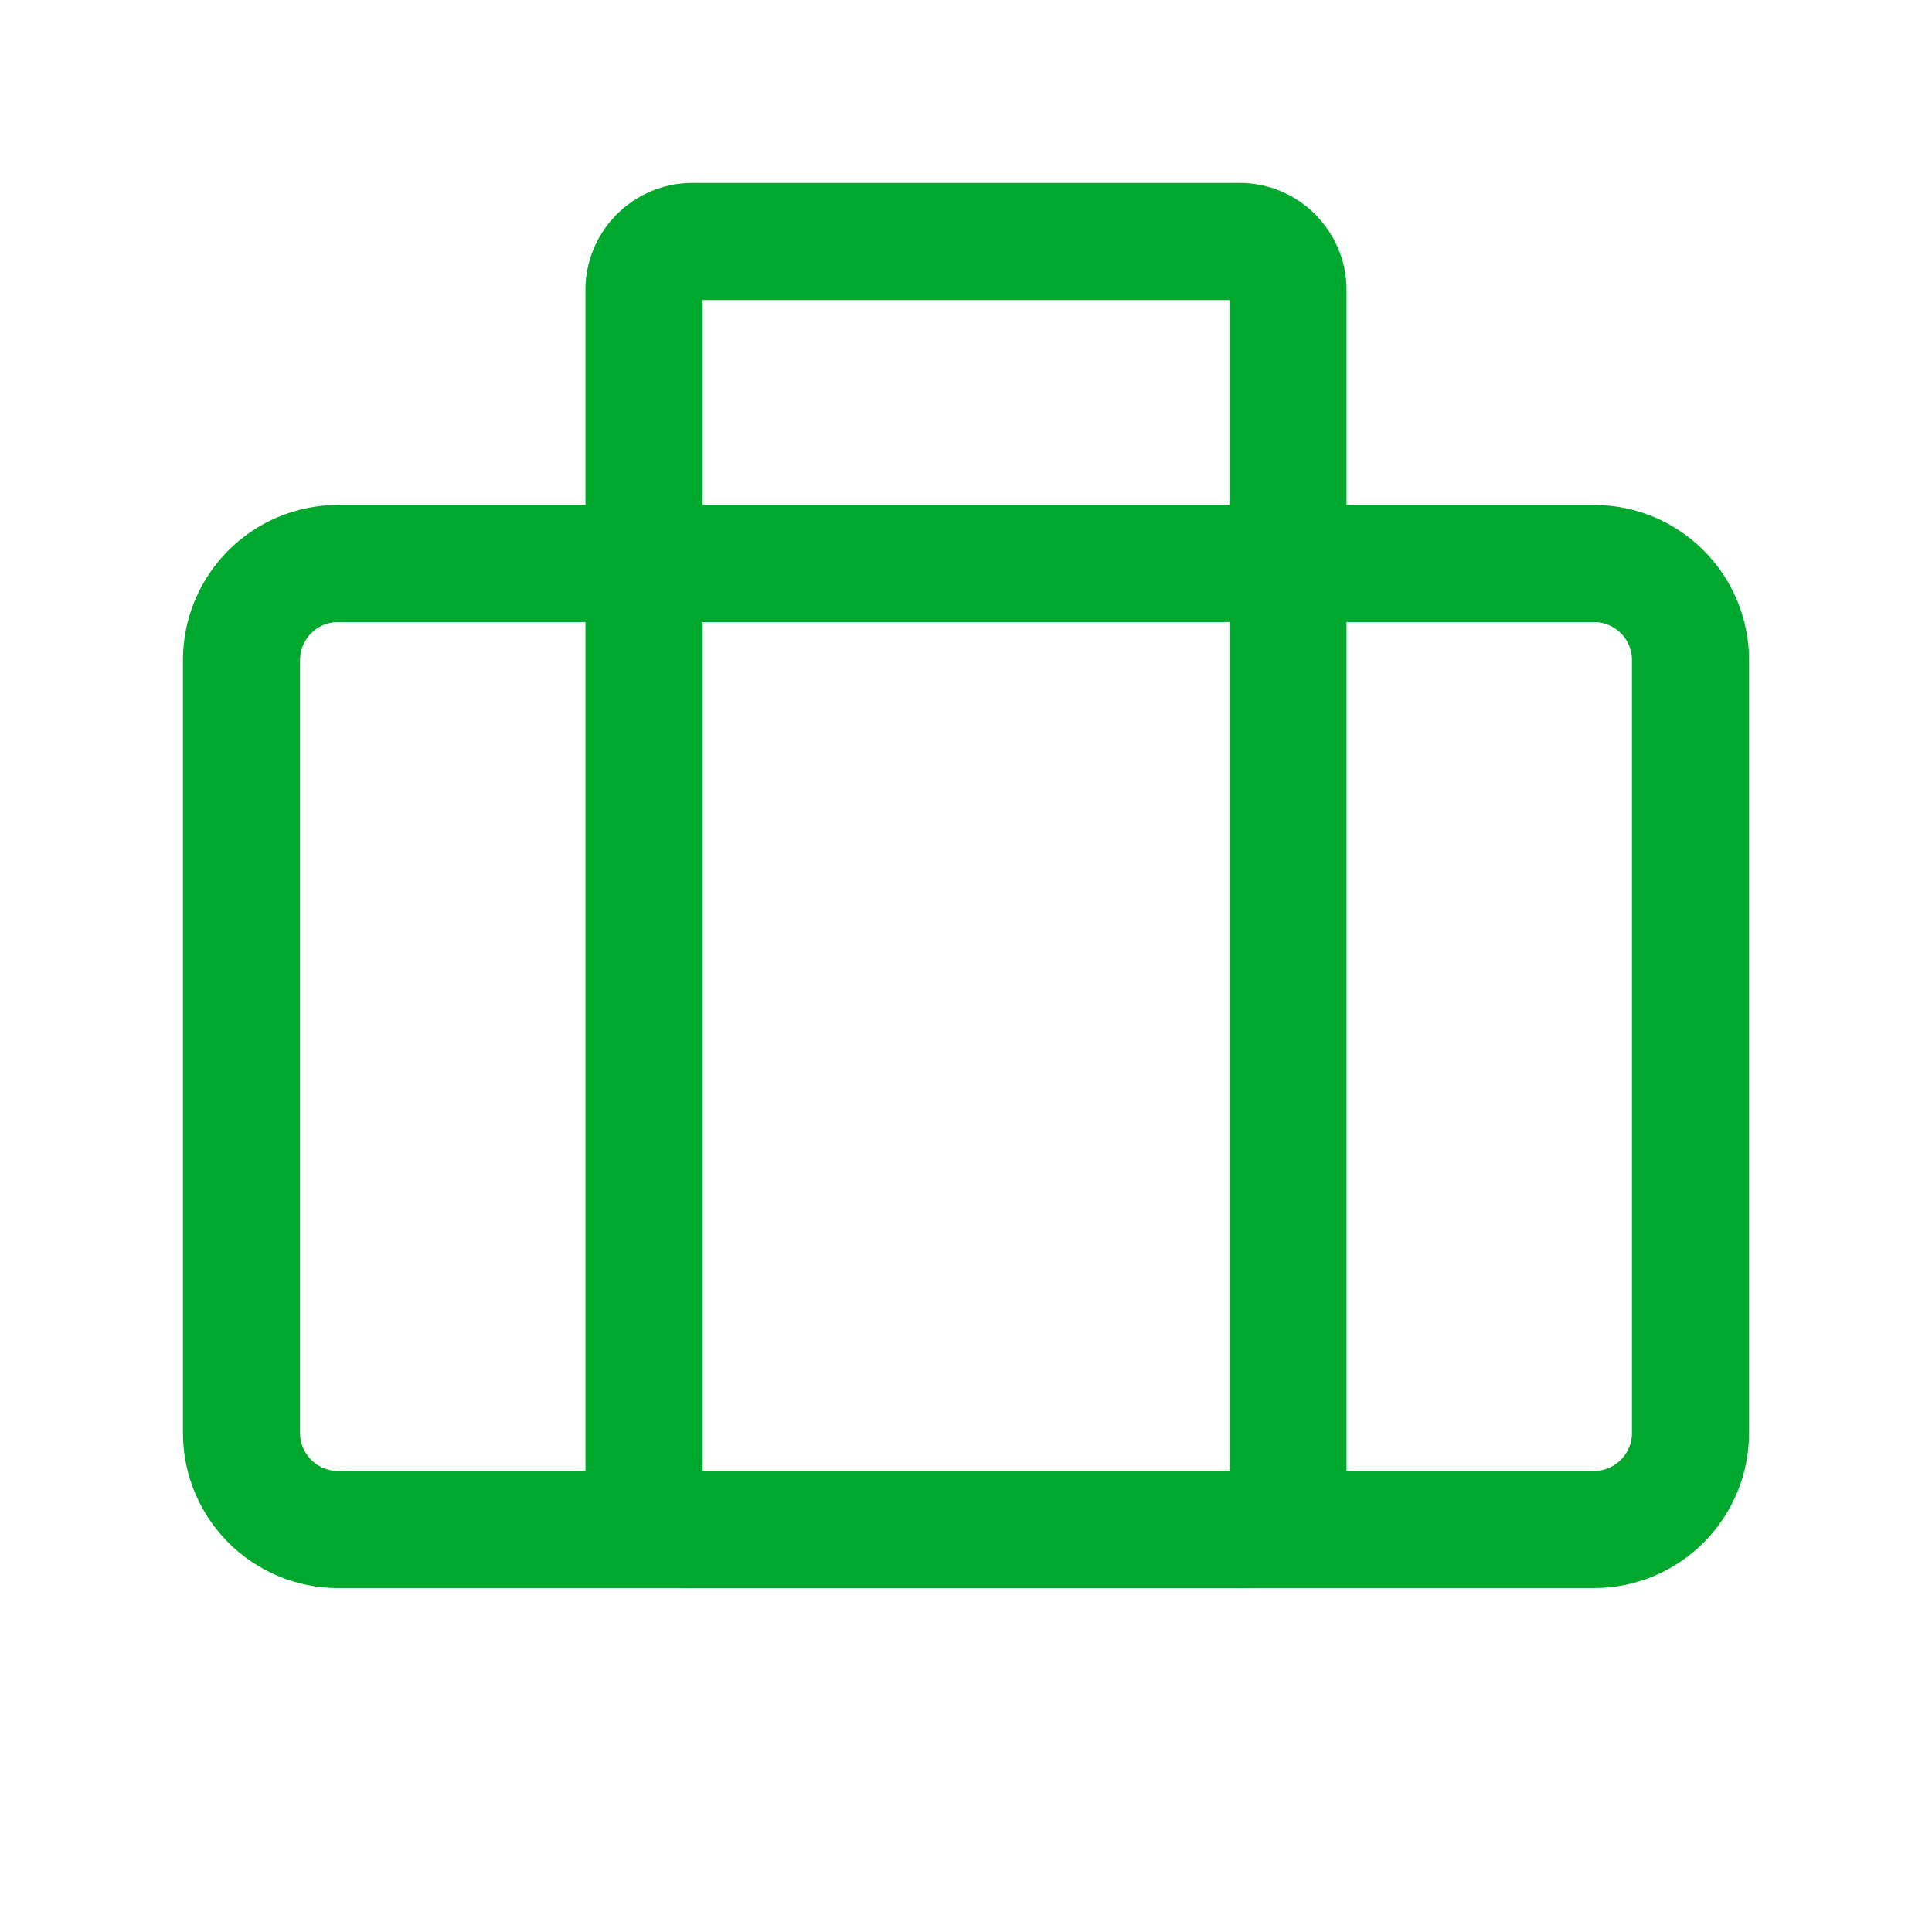 <svg width="66" height="66" viewBox="0 0 66 66" fill="none" xmlns="http://www.w3.org/2000/svg">
<path d="M54.45 19.25H11.55C9.727 19.25 8.25 20.728 8.25 22.55V48.95C8.25 50.773 9.727 52.251 11.55 52.251H54.45C56.273 52.251 57.75 50.773 57.75 48.95V22.55C57.75 20.728 56.273 19.25 54.45 19.25Z" stroke="#00A82D" stroke-width="4" stroke-linecap="round" stroke-linejoin="round"/>
<path d="M42.349 8.25H23.65C22.739 8.25 22 8.989 22 9.9V50.6C22 51.512 22.739 52.251 23.65 52.251H42.349C43.261 52.251 43.999 51.512 43.999 50.6V9.9C43.999 8.989 43.261 8.25 42.349 8.25Z" stroke="#00A82D" stroke-width="4" stroke-linecap="round" stroke-linejoin="round"/>
</svg>
